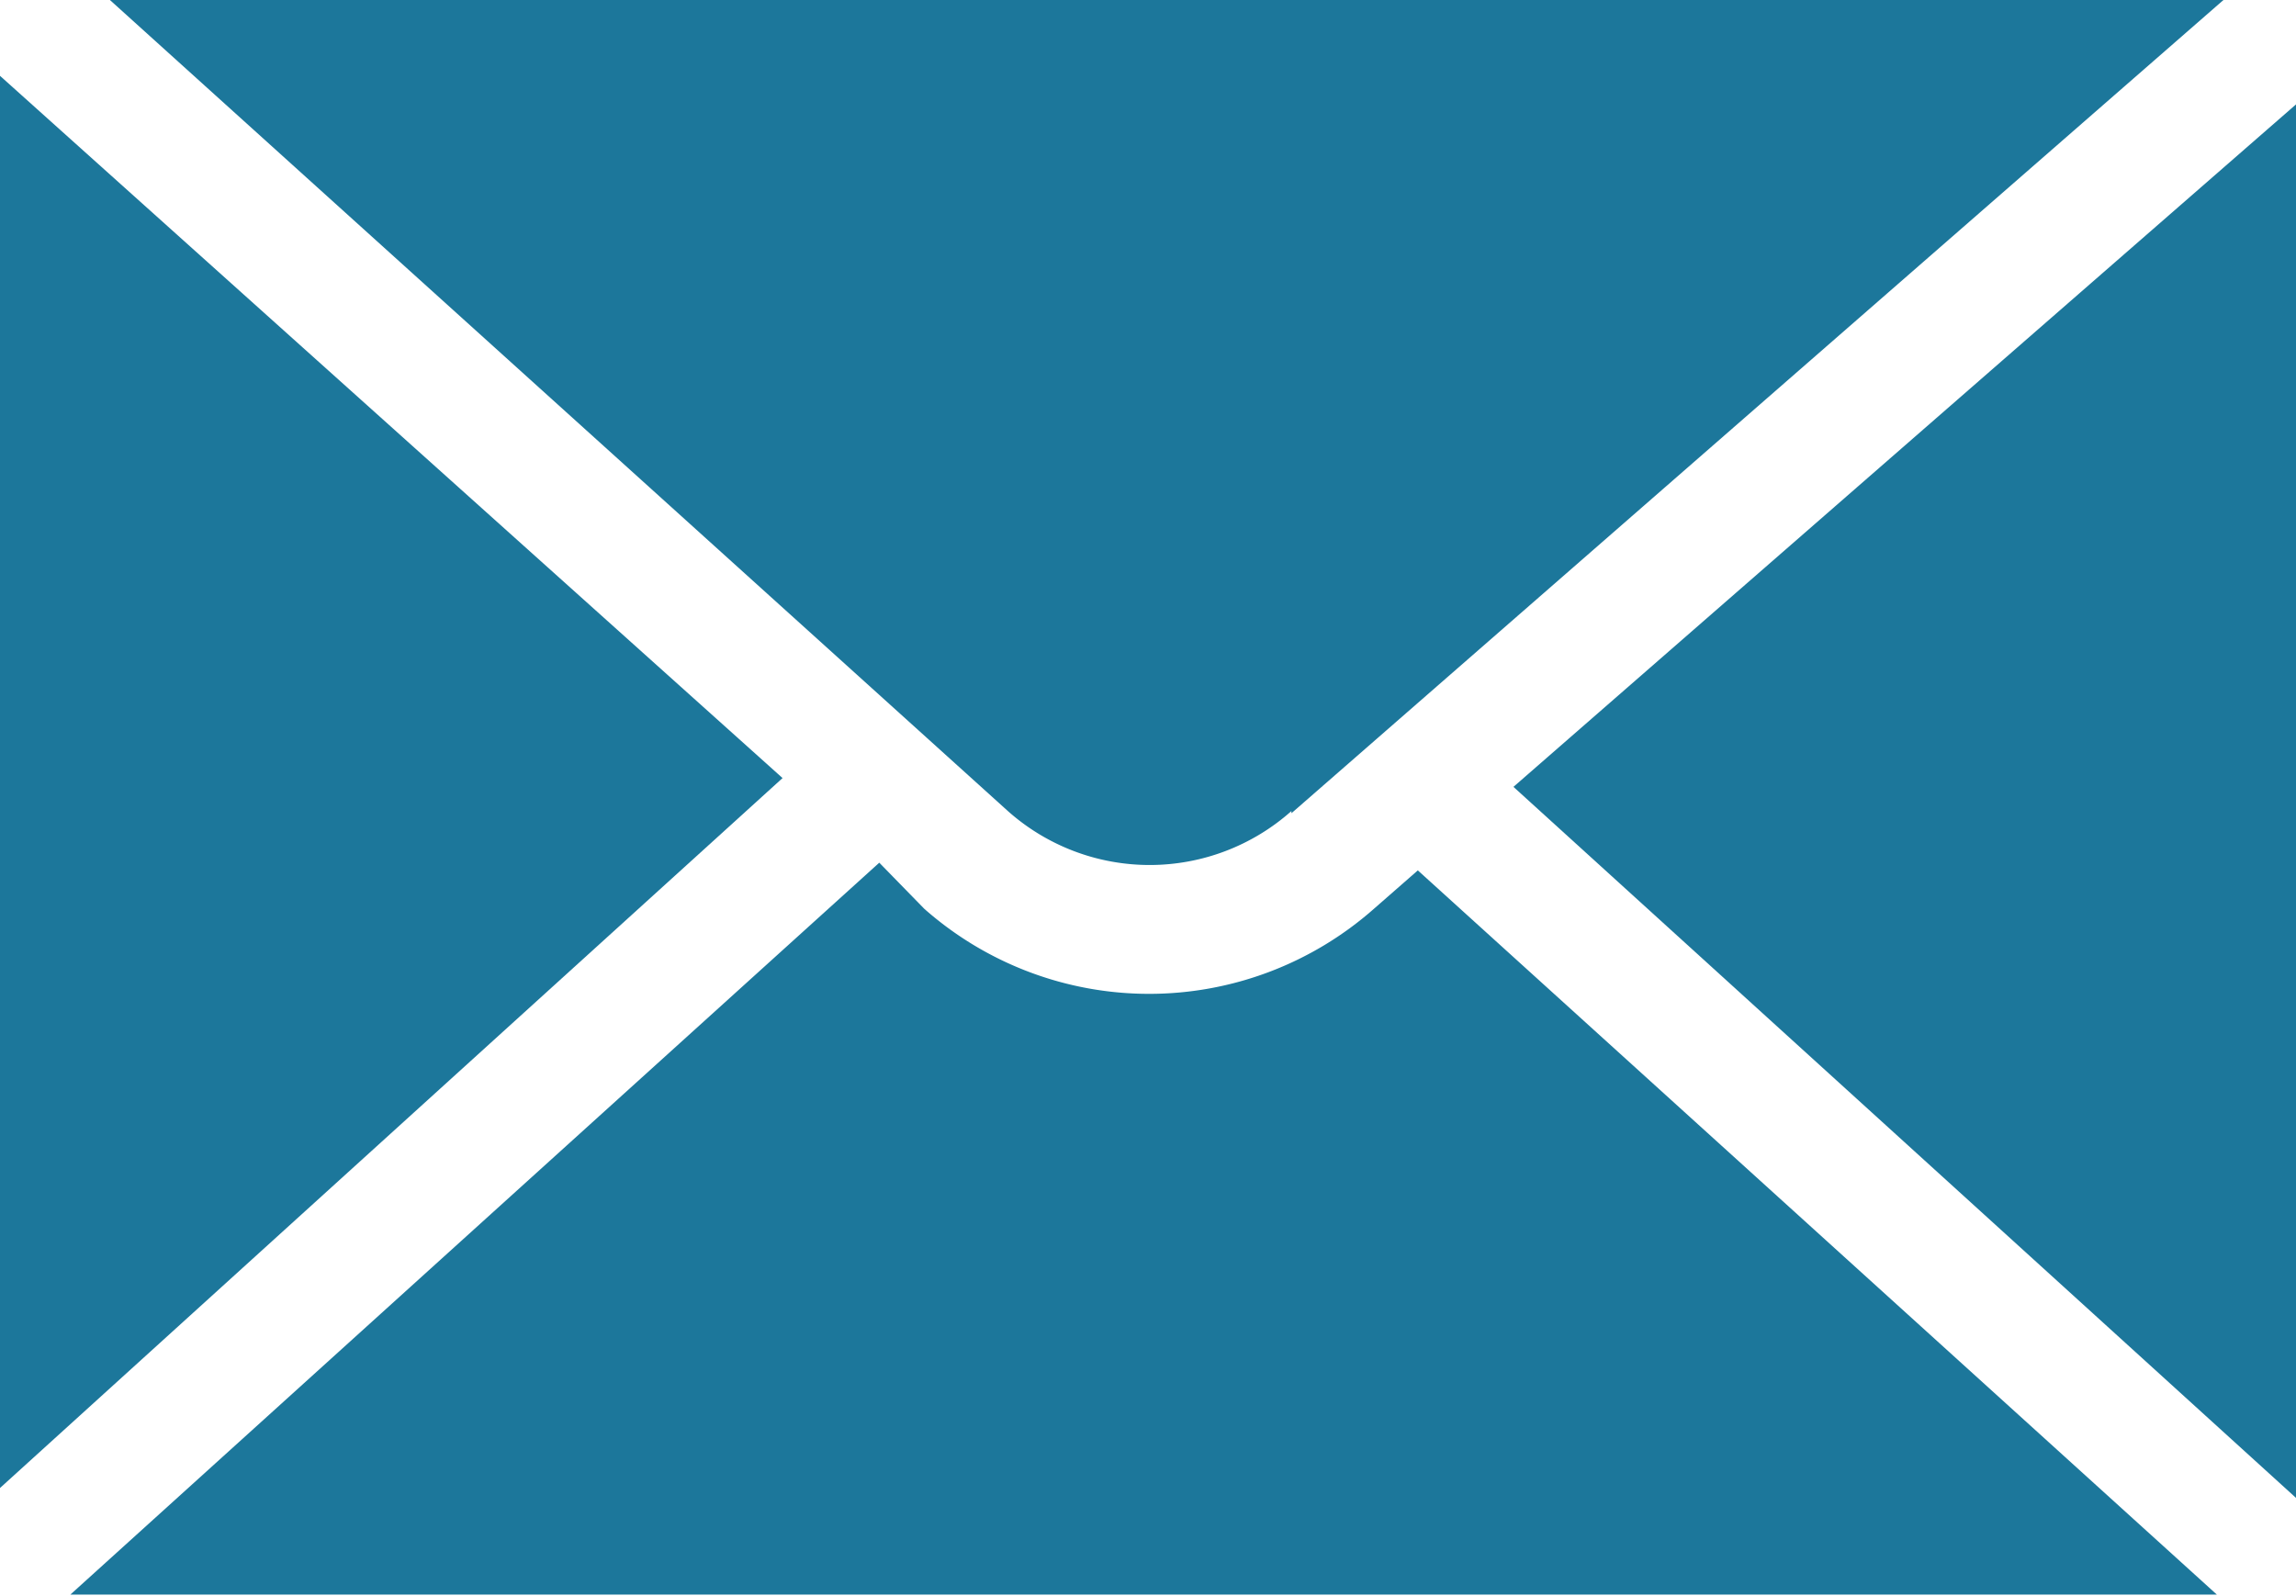 <svg xmlns="http://www.w3.org/2000/svg" viewBox="0 0 20.89 14.52"><defs><style>.cls-1{fill:#1c779b;}</style></defs><g id="Layer_2" data-name="Layer 2"><g id="Layer_1-2" data-name="Layer 1"><polygon class="cls-1" points="20.89 13.63 20.89 0.95 13.77 7.16 20.89 13.63"/><path class="cls-1" d="M0,.69V13.54L7.12,7.08Z"/><path class="cls-1" d="M11.75,7.4,20.23,0H1L9.17,7.38a1.94,1.94,0,0,0,2.58,0"/><path class="cls-1" d="M12.5,8.27a3.09,3.09,0,0,1-4.09,0L8,7.85.64,14.51H20.17L12.9,7.92Z"/></g></g></svg>